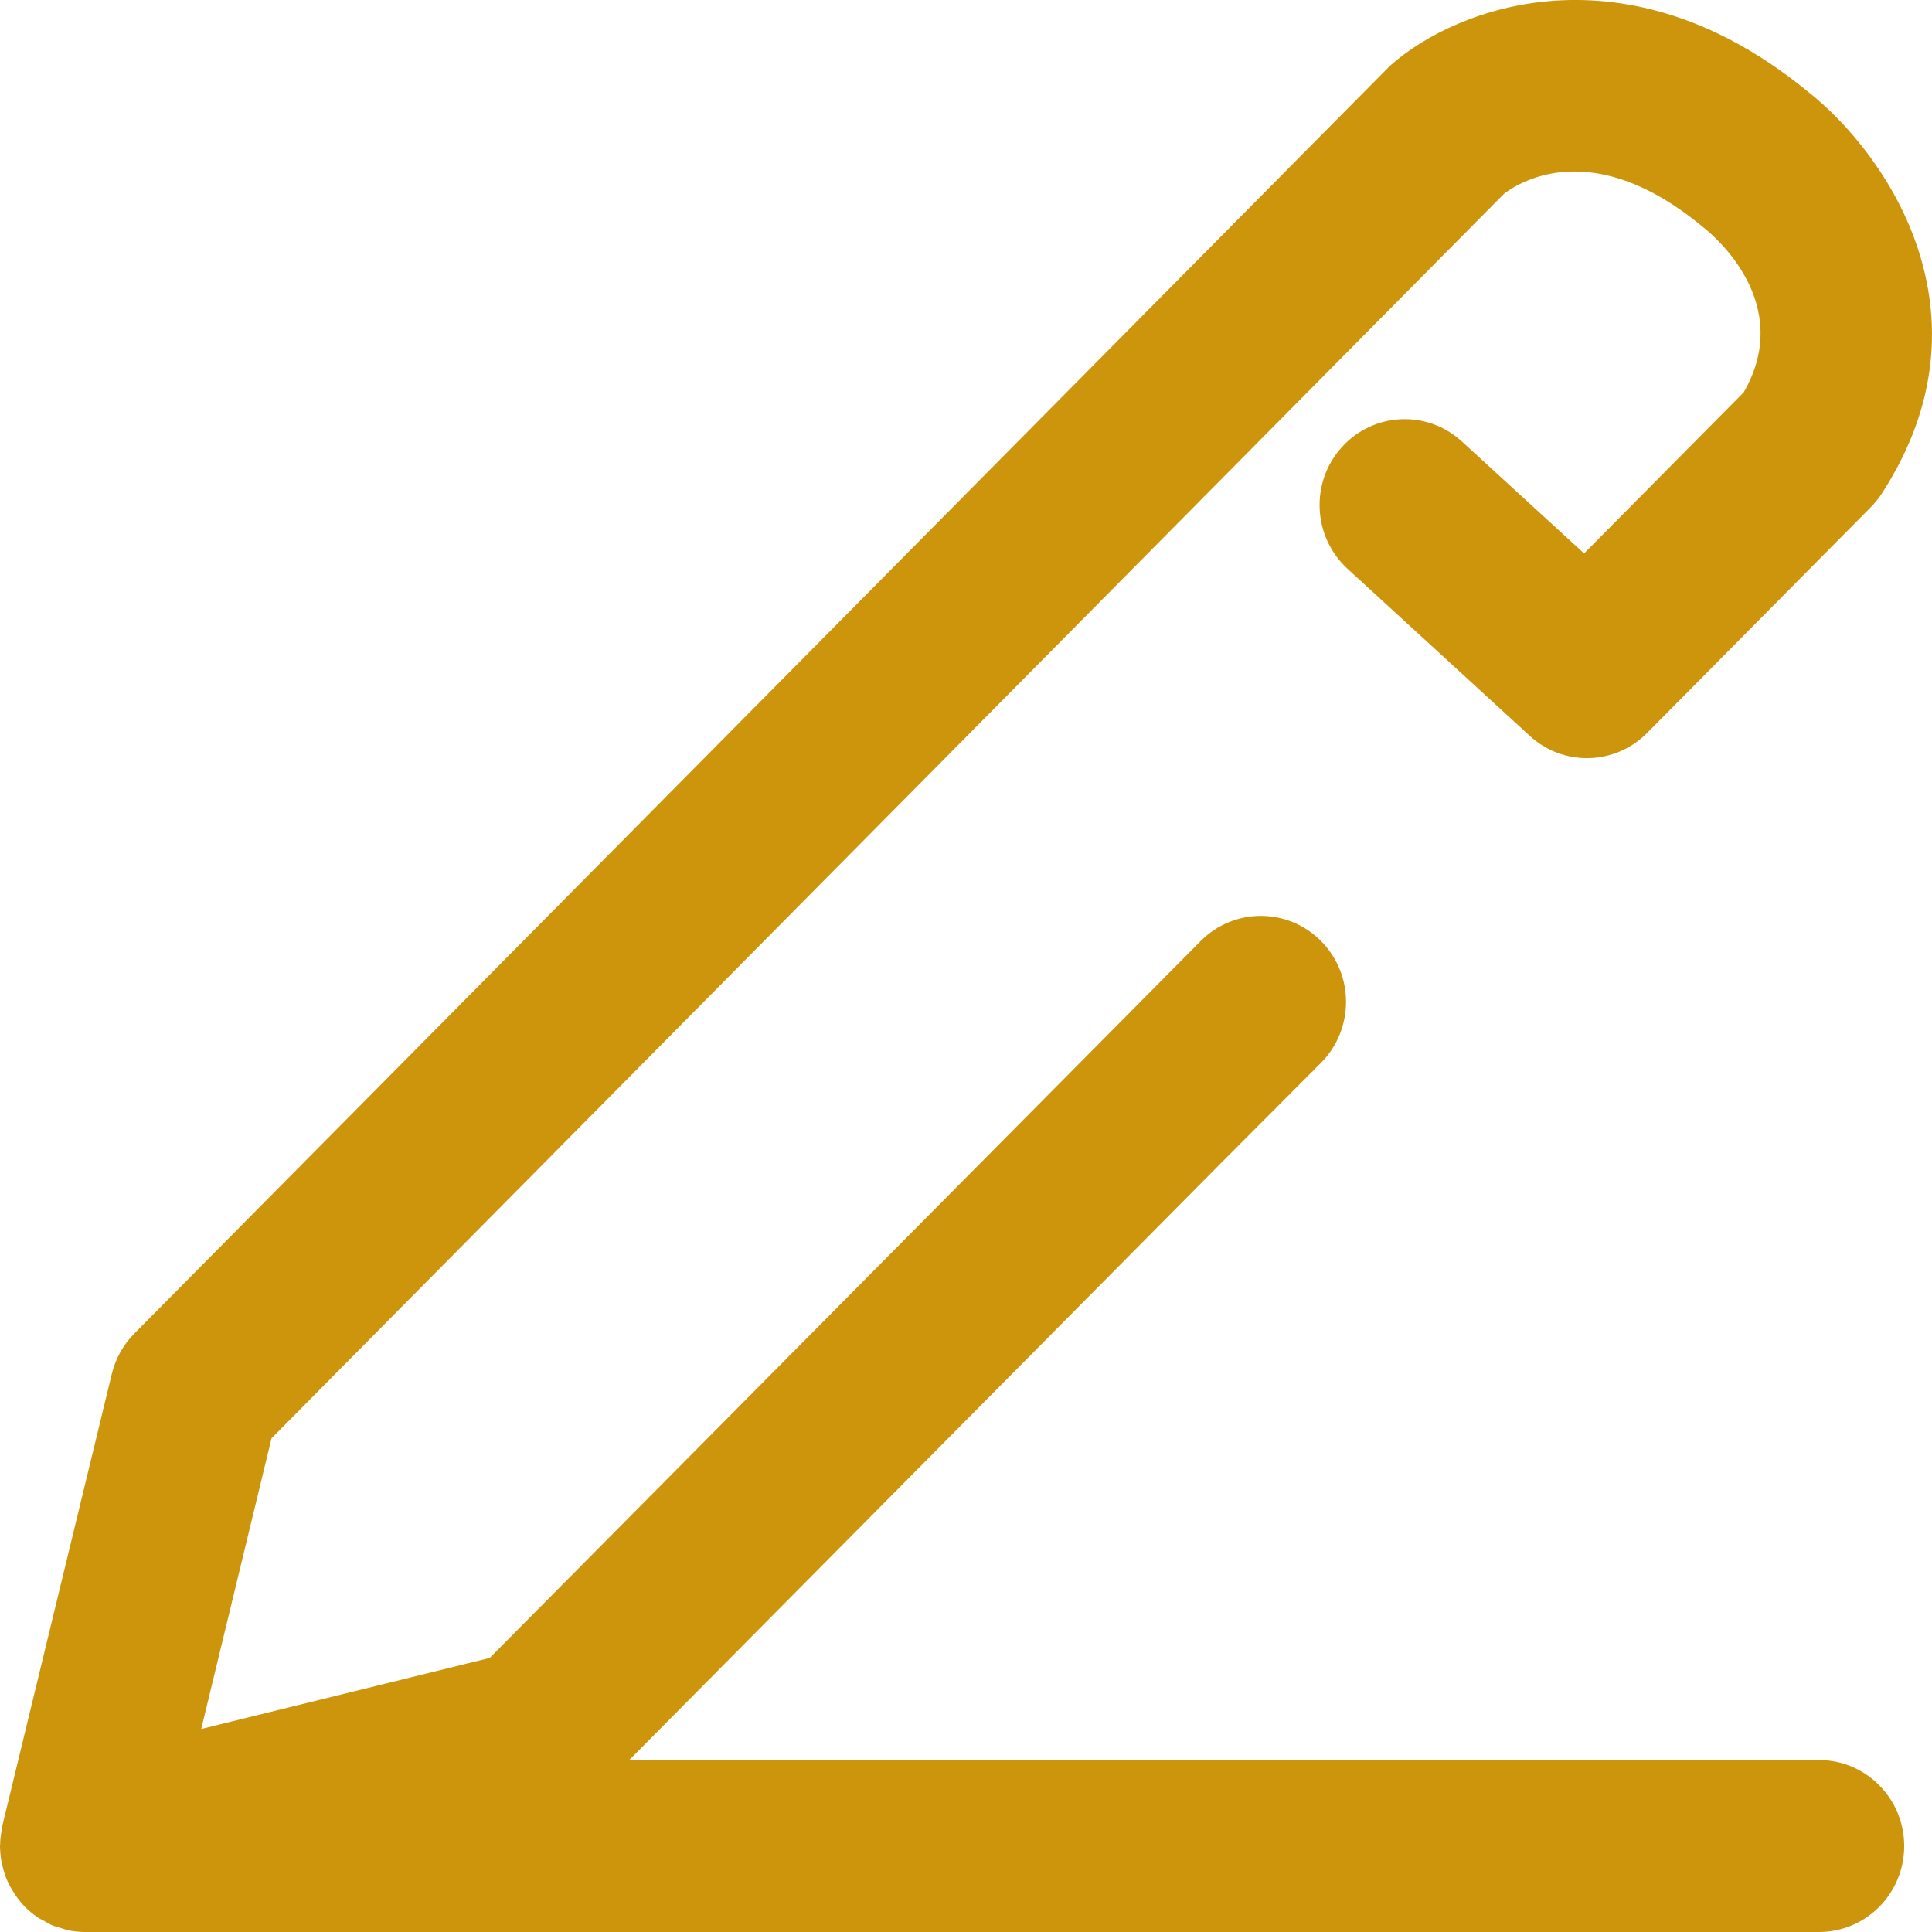 <svg width="13" height="13" viewBox="0 0 13 13" fill="none" xmlns="http://www.w3.org/2000/svg">
<path d="M12.24 11.843H4.234L8.215 7.827L8.888 7.152C9.112 6.927 9.114 6.561 8.891 6.334C8.668 6.107 8.305 6.106 8.08 6.331L3.295 11.156L1.354 11.634L1.827 9.678L10.121 1.303C10.242 1.212 10.73 0.925 11.452 1.522C11.456 1.525 11.46 1.529 11.464 1.532C11.529 1.583 12.079 2.04 11.733 2.64L10.659 3.724L9.837 2.971C9.603 2.756 9.241 2.773 9.028 3.01C8.815 3.246 8.833 3.612 9.067 3.827L10.293 4.951C10.519 5.159 10.867 5.15 11.083 4.932L12.59 3.411C12.618 3.382 12.643 3.351 12.665 3.317C13.444 2.11 12.688 1.031 12.173 0.623C10.938 -0.395 9.795 0.054 9.363 0.434C9.353 0.443 9.343 0.452 9.334 0.462L0.903 8.974C0.829 9.049 0.777 9.143 0.752 9.246L0.016 12.284C0.015 12.289 0.015 12.293 0.014 12.297C0.012 12.305 0.011 12.312 0.01 12.32C0.005 12.35 0.001 12.381 0.001 12.411C0.001 12.415 0 12.418 0 12.422L0 12.426C0.001 12.46 0.004 12.494 0.01 12.527C0.012 12.535 0.014 12.543 0.016 12.551C0.023 12.583 0.032 12.614 0.044 12.644C0.045 12.646 0.046 12.648 0.047 12.65C0.059 12.679 0.075 12.707 0.092 12.733C0.096 12.741 0.101 12.748 0.106 12.755C0.124 12.781 0.145 12.807 0.168 12.831C0.194 12.857 0.223 12.881 0.254 12.902C0.265 12.91 0.277 12.915 0.289 12.921C0.31 12.933 0.331 12.946 0.353 12.956C0.368 12.962 0.384 12.965 0.399 12.97C0.419 12.976 0.439 12.984 0.46 12.989C0.497 12.996 0.535 13 0.573 13H12.24C12.556 13 12.813 12.741 12.813 12.422C12.813 12.102 12.556 11.843 12.24 11.843Z" fill="#CC950C"/>
</svg>
